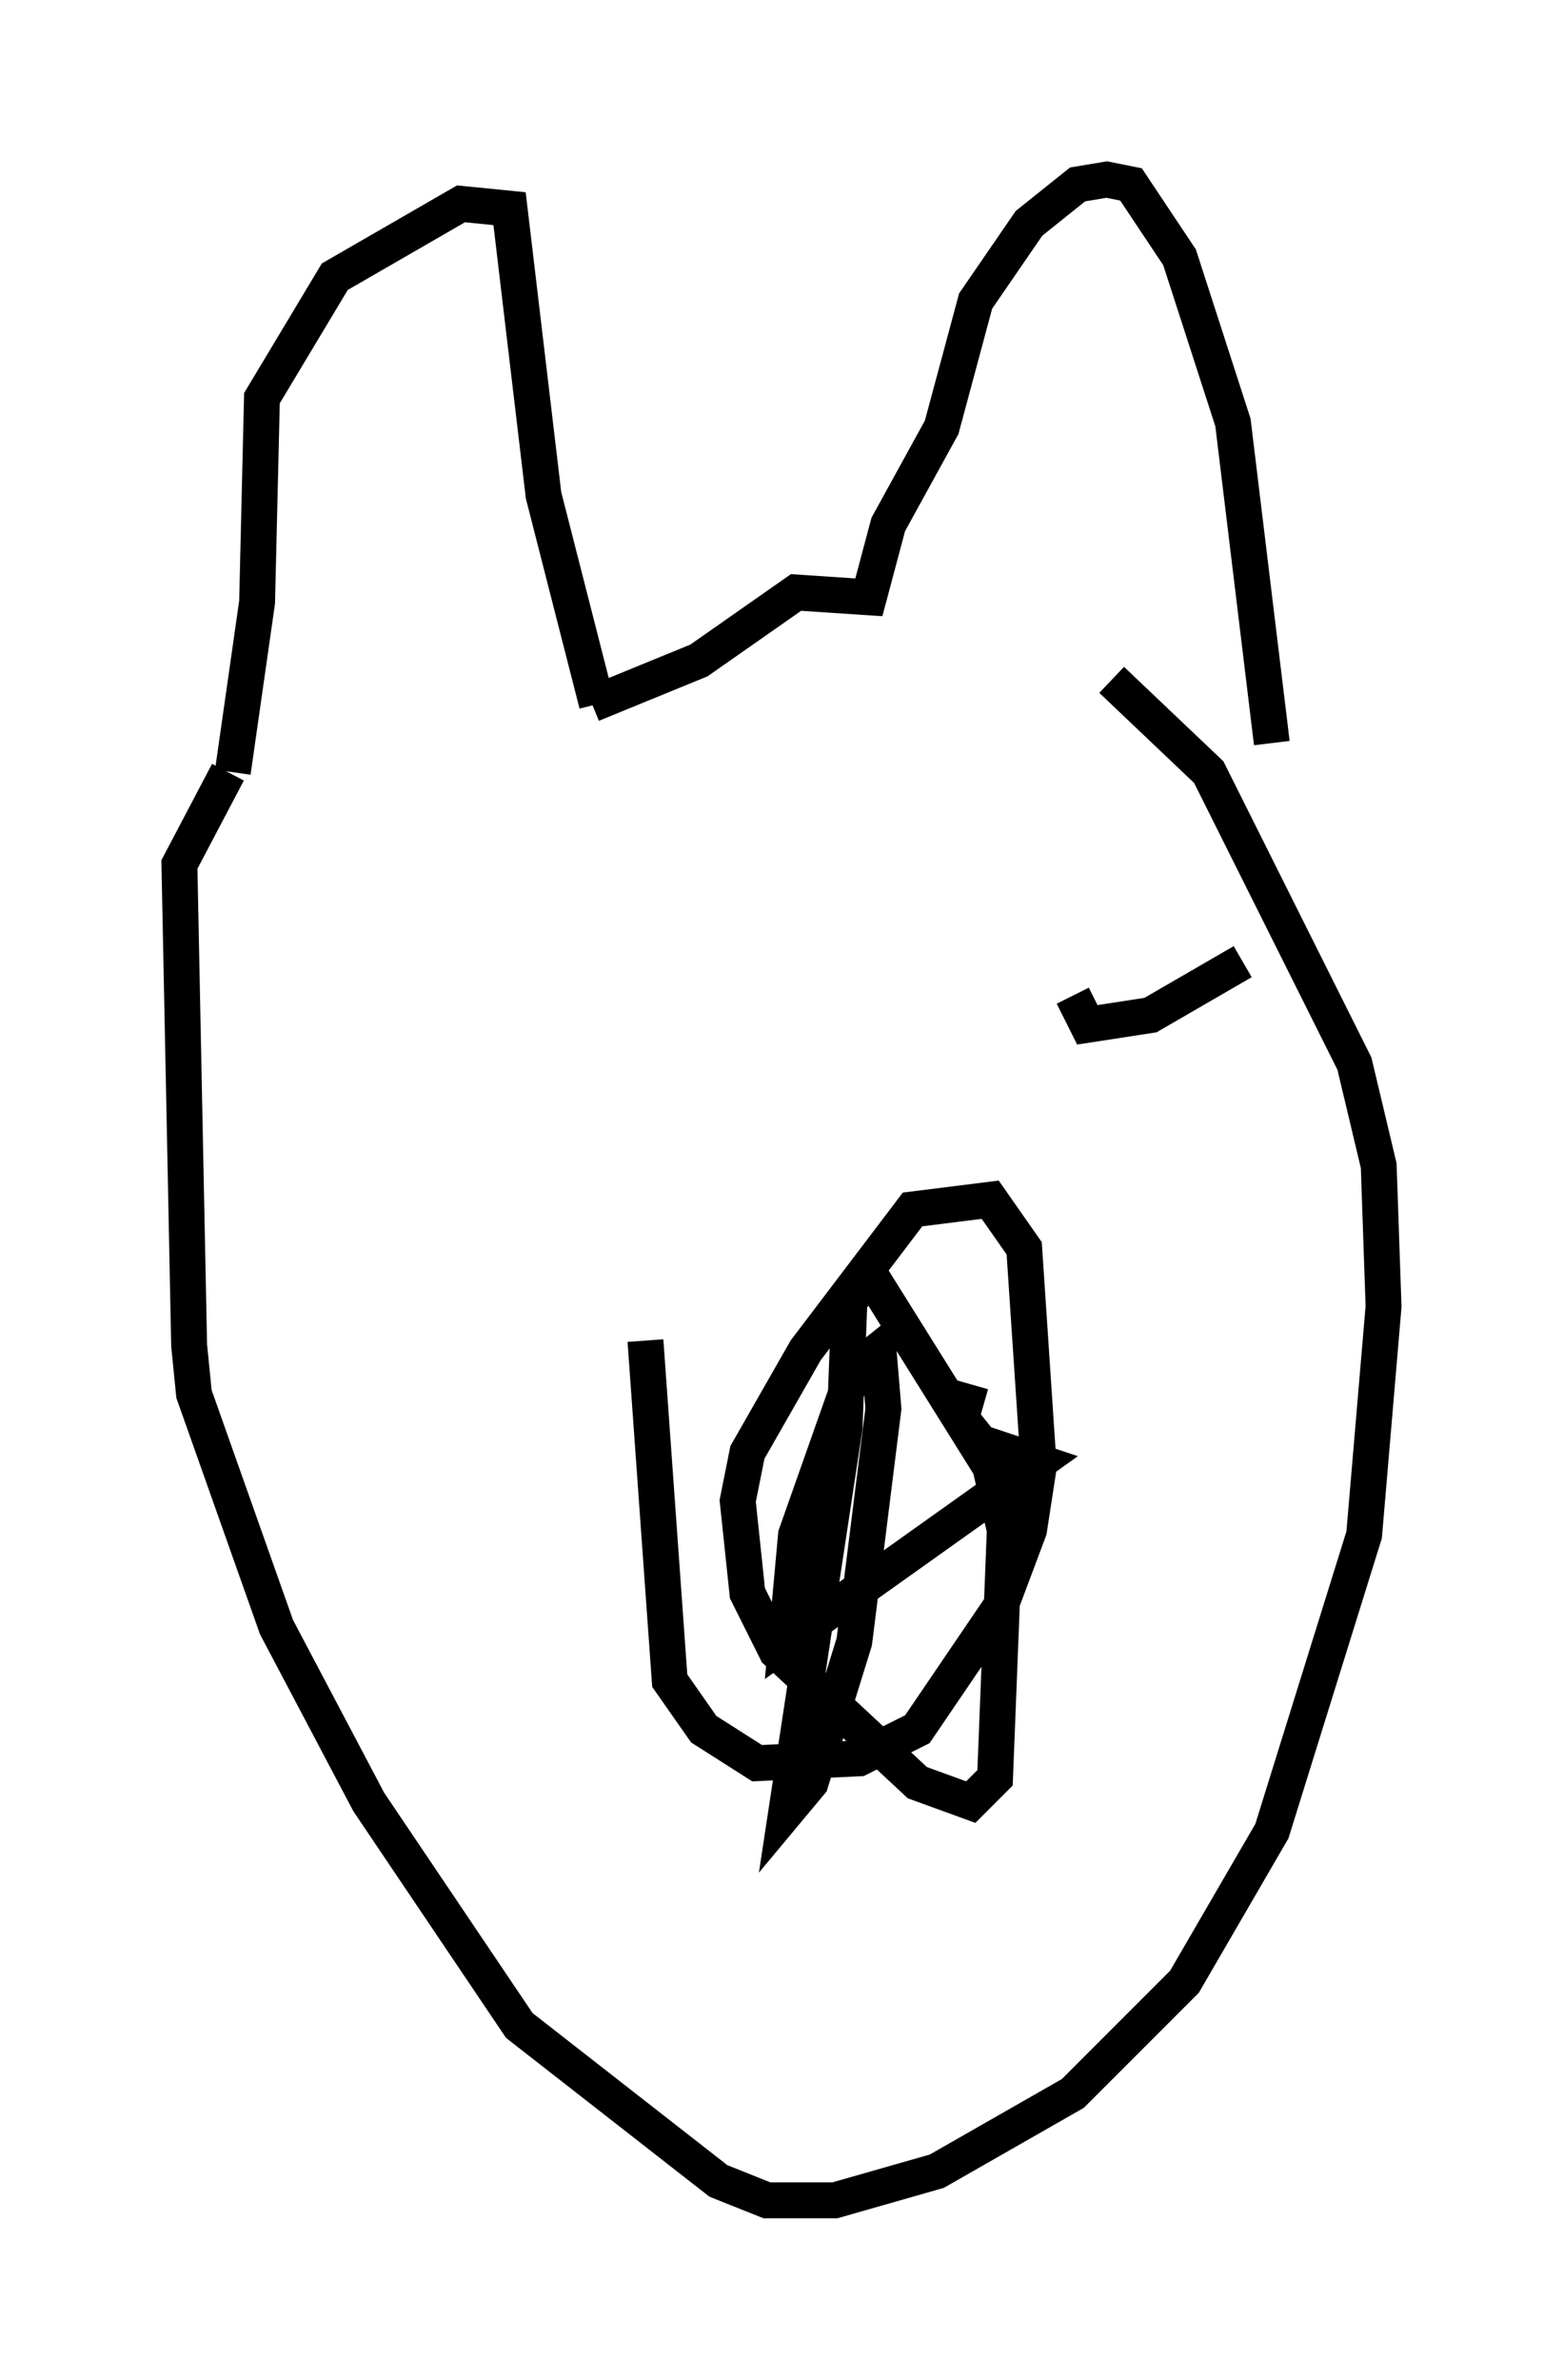 <?xml version="1.0" encoding="utf-8" ?>
<svg baseProfile="full" height="66.292" version="1.1" width="43.559" xmlns="http://www.w3.org/2000/svg" xmlns:ev="http://www.w3.org/2001/xml-events" xmlns:xlink="http://www.w3.org/1999/xlink"><defs /><rect fill="white" height="66.292" width="43.559" x="0" y="0" /><path d="M29.628, 18.532 m1.353, 0.406 l2.706, 2.571 4.059, 8.119 l0.677, 2.842 0.135, 3.924 l-0.541, 6.36 -2.571, 8.254 l-2.436, 4.195 -3.112, 3.112 l-3.789, 2.165 -2.842, 0.812 l-1.894, 0.0 -1.353, -0.541 l-5.548, -4.33 -4.195, -6.225 l-2.571, -4.871 -2.3, -6.495 l-0.135, -1.353 -0.271, -13.396 l1.353, -2.571 m0.135, 0.0 l0.677, -4.736 0.135, -5.683 l2.03, -3.383 3.518, -2.03 l1.353, 0.135 0.947, 7.984 l1.488, 5.819 m-0.135, 0.0 l2.977, -1.218 2.706, -1.894 l2.03, 0.135 0.541, -2.03 l1.488, -2.706 0.947, -3.518 l1.488, -2.165 1.353, -1.083 l0.812, -0.135 0.677, 0.135 l1.353, 2.03 1.488, 4.601 l1.083, 8.931 m-17.456, 16.644 l0.677, 9.472 0.947, 1.353 l1.488, 0.947 2.842, -0.135 l1.624, -0.812 2.3, -3.383 l0.812, -2.165 0.271, -1.759 l-0.406, -6.089 -0.947, -1.353 l-2.165, 0.271 -2.977, 3.924 l-1.624, 2.842 -0.271, 1.353 l0.271, 2.571 0.812, 1.624 l3.924, 3.654 1.488, 0.541 l0.677, -0.677 0.271, -6.901 l-0.406, -1.759 -3.383, -5.413 l-0.541, 0.812 -0.135, 3.518 l-1.624, 10.69 0.677, -0.812 l1.218, -3.924 0.812, -6.495 l-0.135, -1.624 -0.677, 0.541 l-1.624, 4.601 -0.271, 2.977 l7.036, -5.007 -1.624, -0.541 l-0.541, -0.677 0.271, -0.947 m7.578, -11.773 l-2.571, 1.488 -1.759, 0.271 l-0.406, -0.812 " fill="none" stroke="black" stroke-width="1" /></svg>